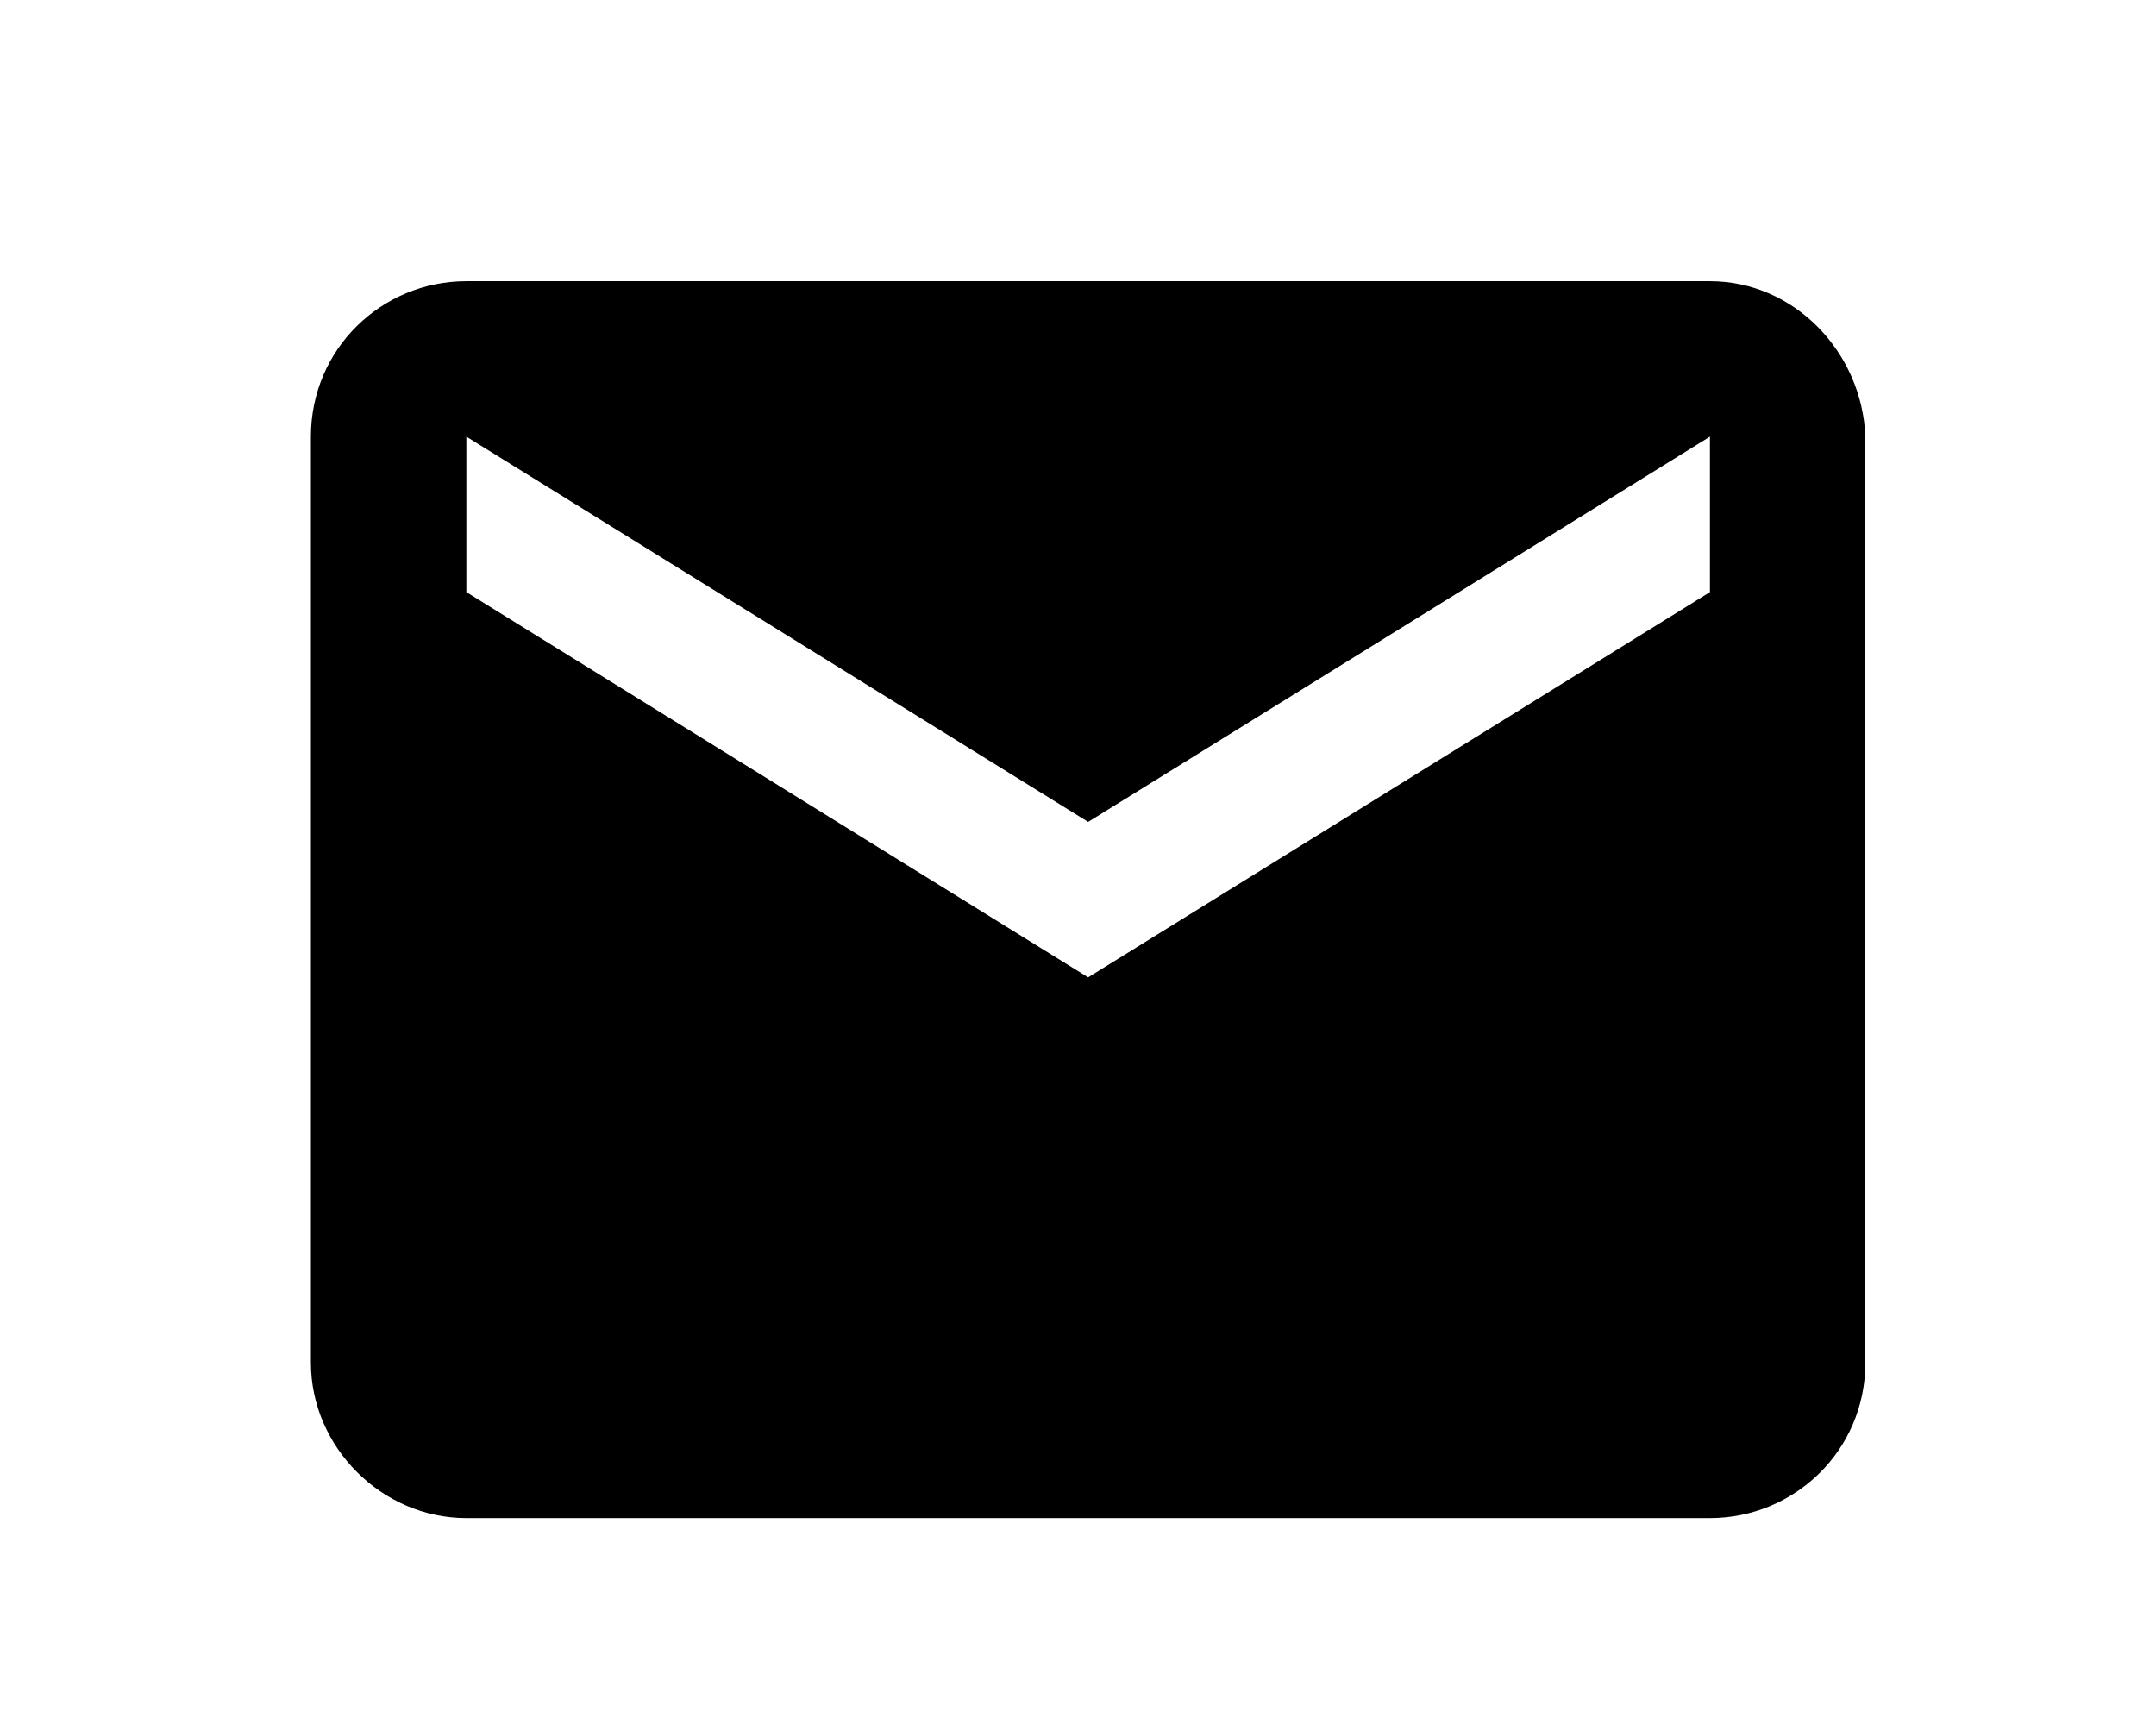 <?xml version="1.0" encoding="utf-8"?>
<!-- Generator: Adobe Illustrator 21.1.0, SVG Export Plug-In . SVG Version: 6.00 Build 0)  -->
<svg version="1.1" id="Layer_1" xmlns="http://www.w3.org/2000/svg" xmlns:xlink="http://www.w3.org/1999/xlink" x="0px" y="0px"
	 viewBox="0 0 63.8 50.8" height="51px" width="64px" style="enable-background:new 0 0 63.8 50.8;" xml:space="preserve">
<path id="icon" d="M50.6,17.5L32.2,28.9L13.8,17.5v-4.6l18.4,11.4l18.4-11.4V17.5z M50.6,8.3H13.8
	c-2.5,0-4.6,2-4.6,4.6v27.4c0,2.5,2.1,4.6,4.6,4.6h36.8c2.5,0,4.6-2,4.6-4.6V12.9C55.1,10.4,53.1,8.3,50.6,8.3z"/>
</svg>
